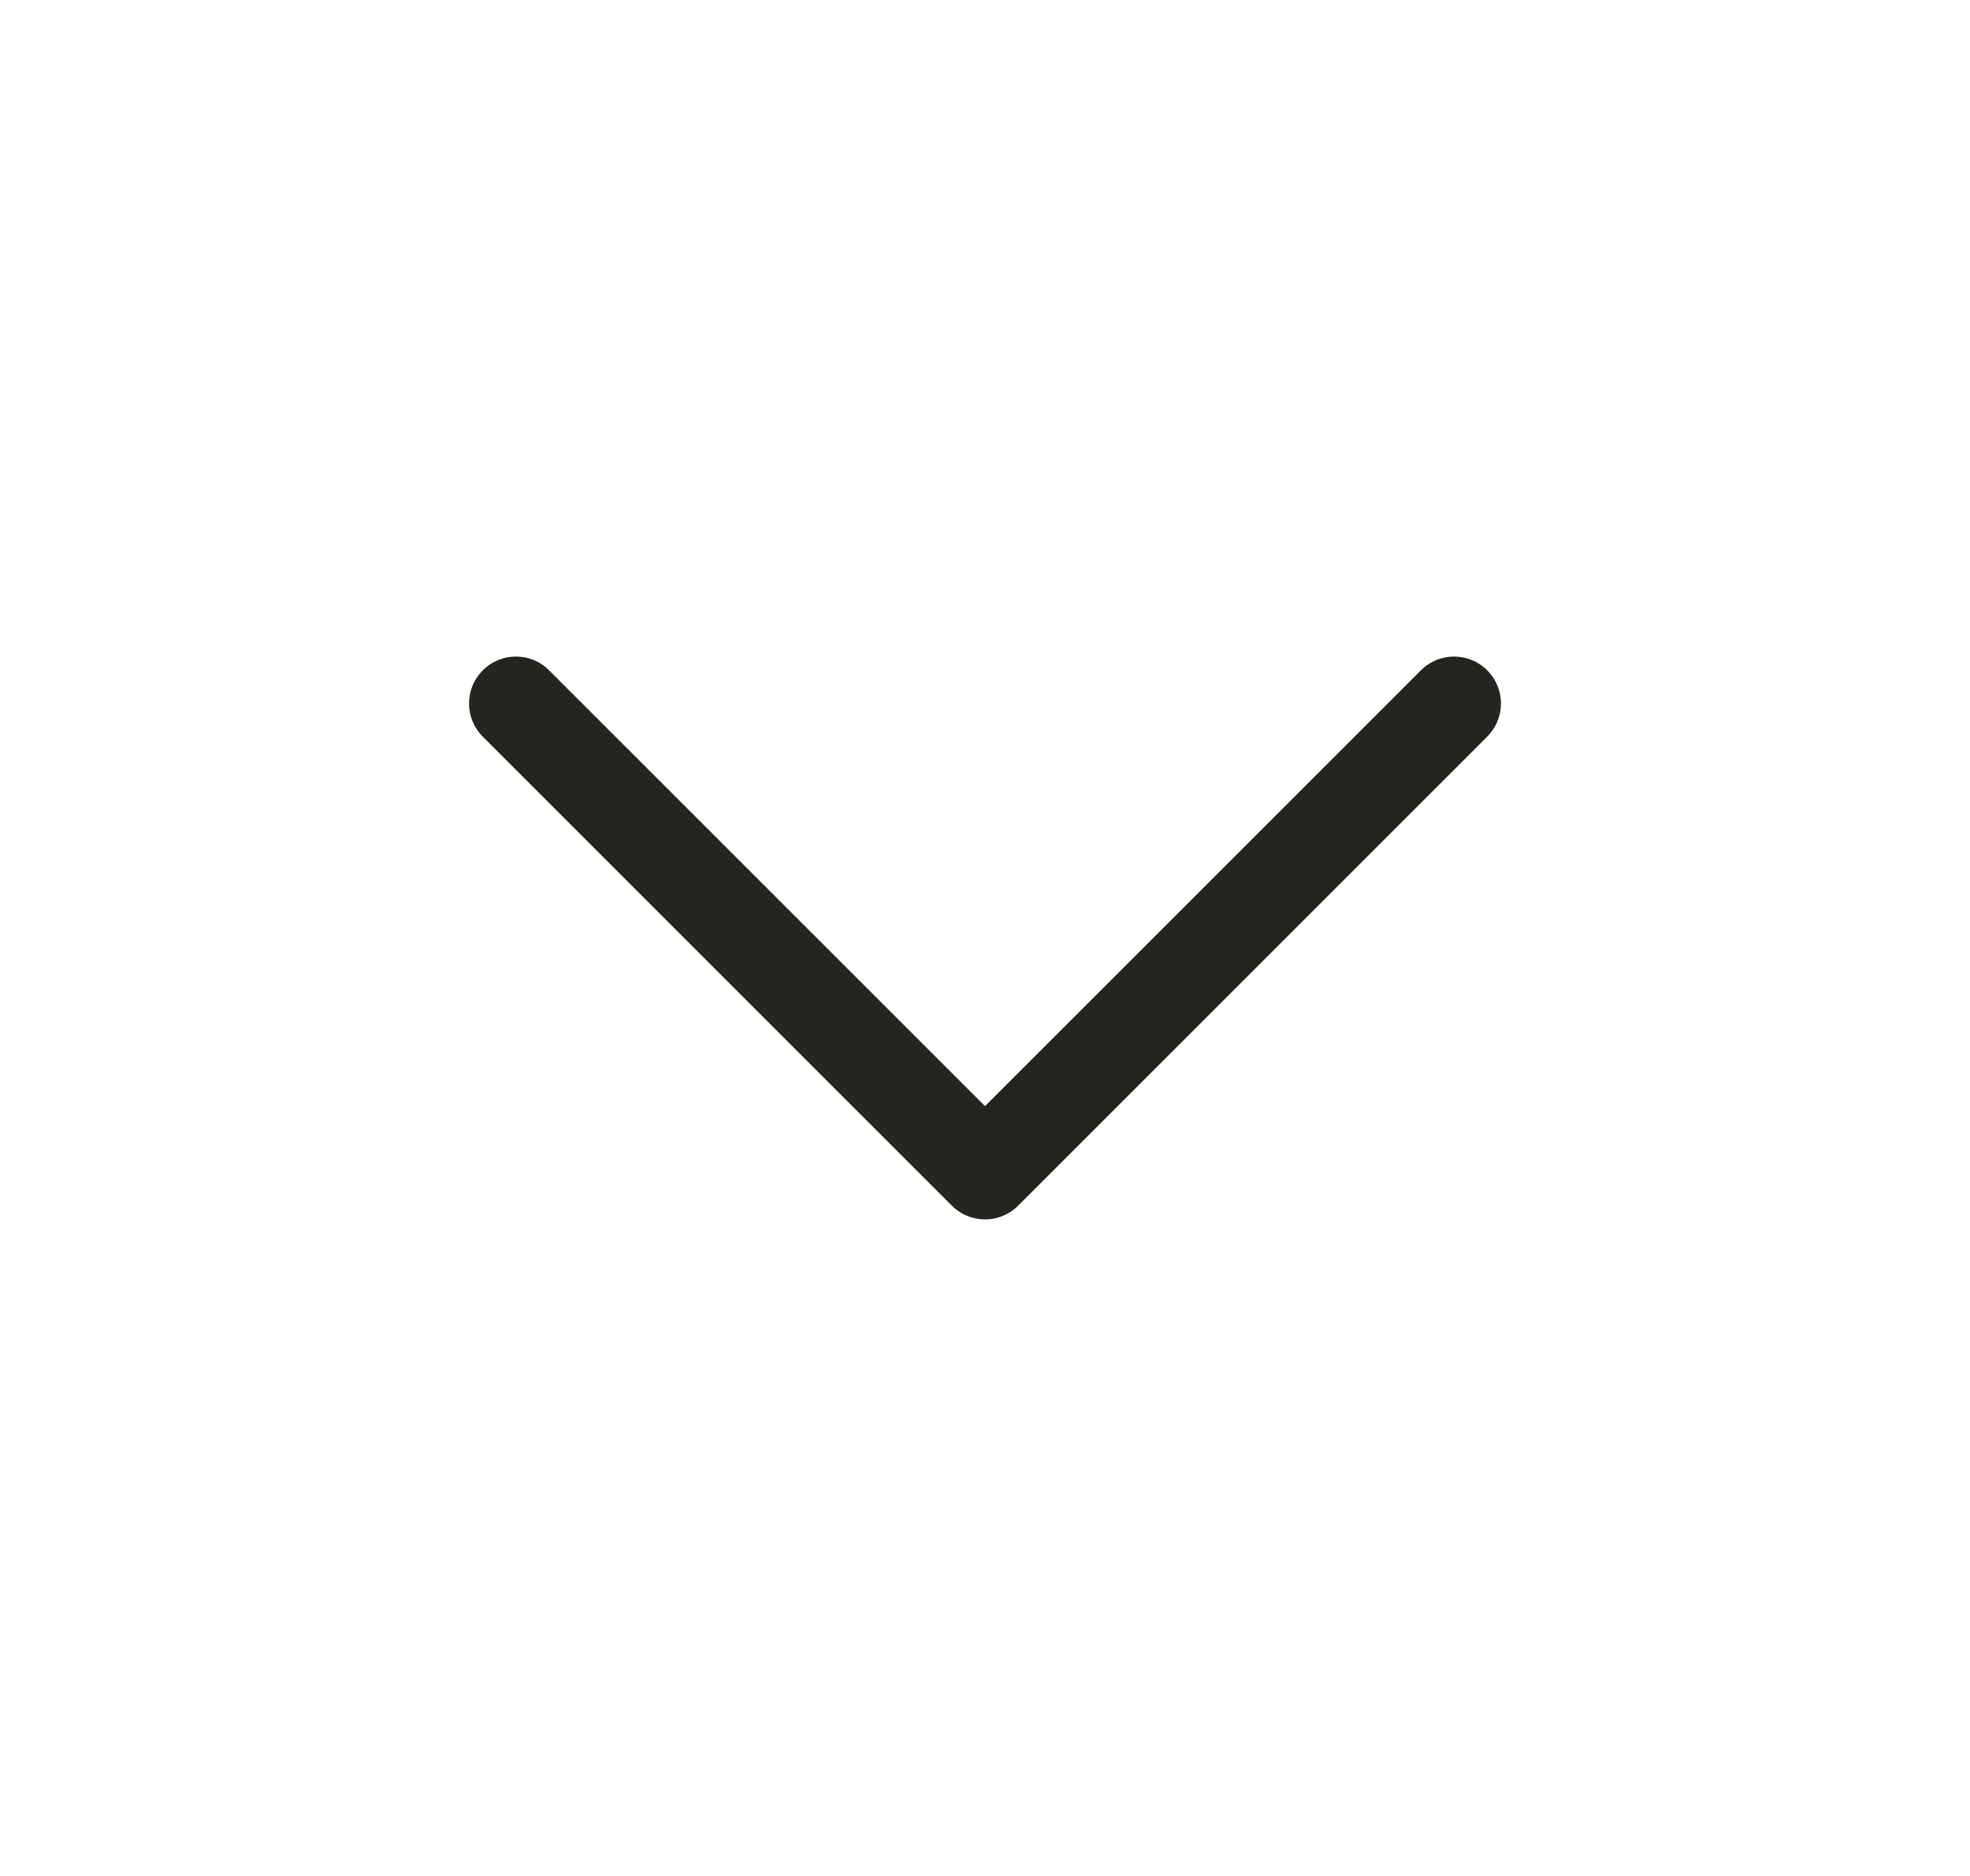 <svg width="21" height="20" viewBox="0 0 21 20" fill="none" xmlns="http://www.w3.org/2000/svg">
<g id="chevron-down">
<path id="Vector" d="M5.5 7.5L10.5 12.5L15.5 7.5" stroke="#232521" stroke-linecap="round" stroke-linejoin="round"/>
</g>
</svg>
